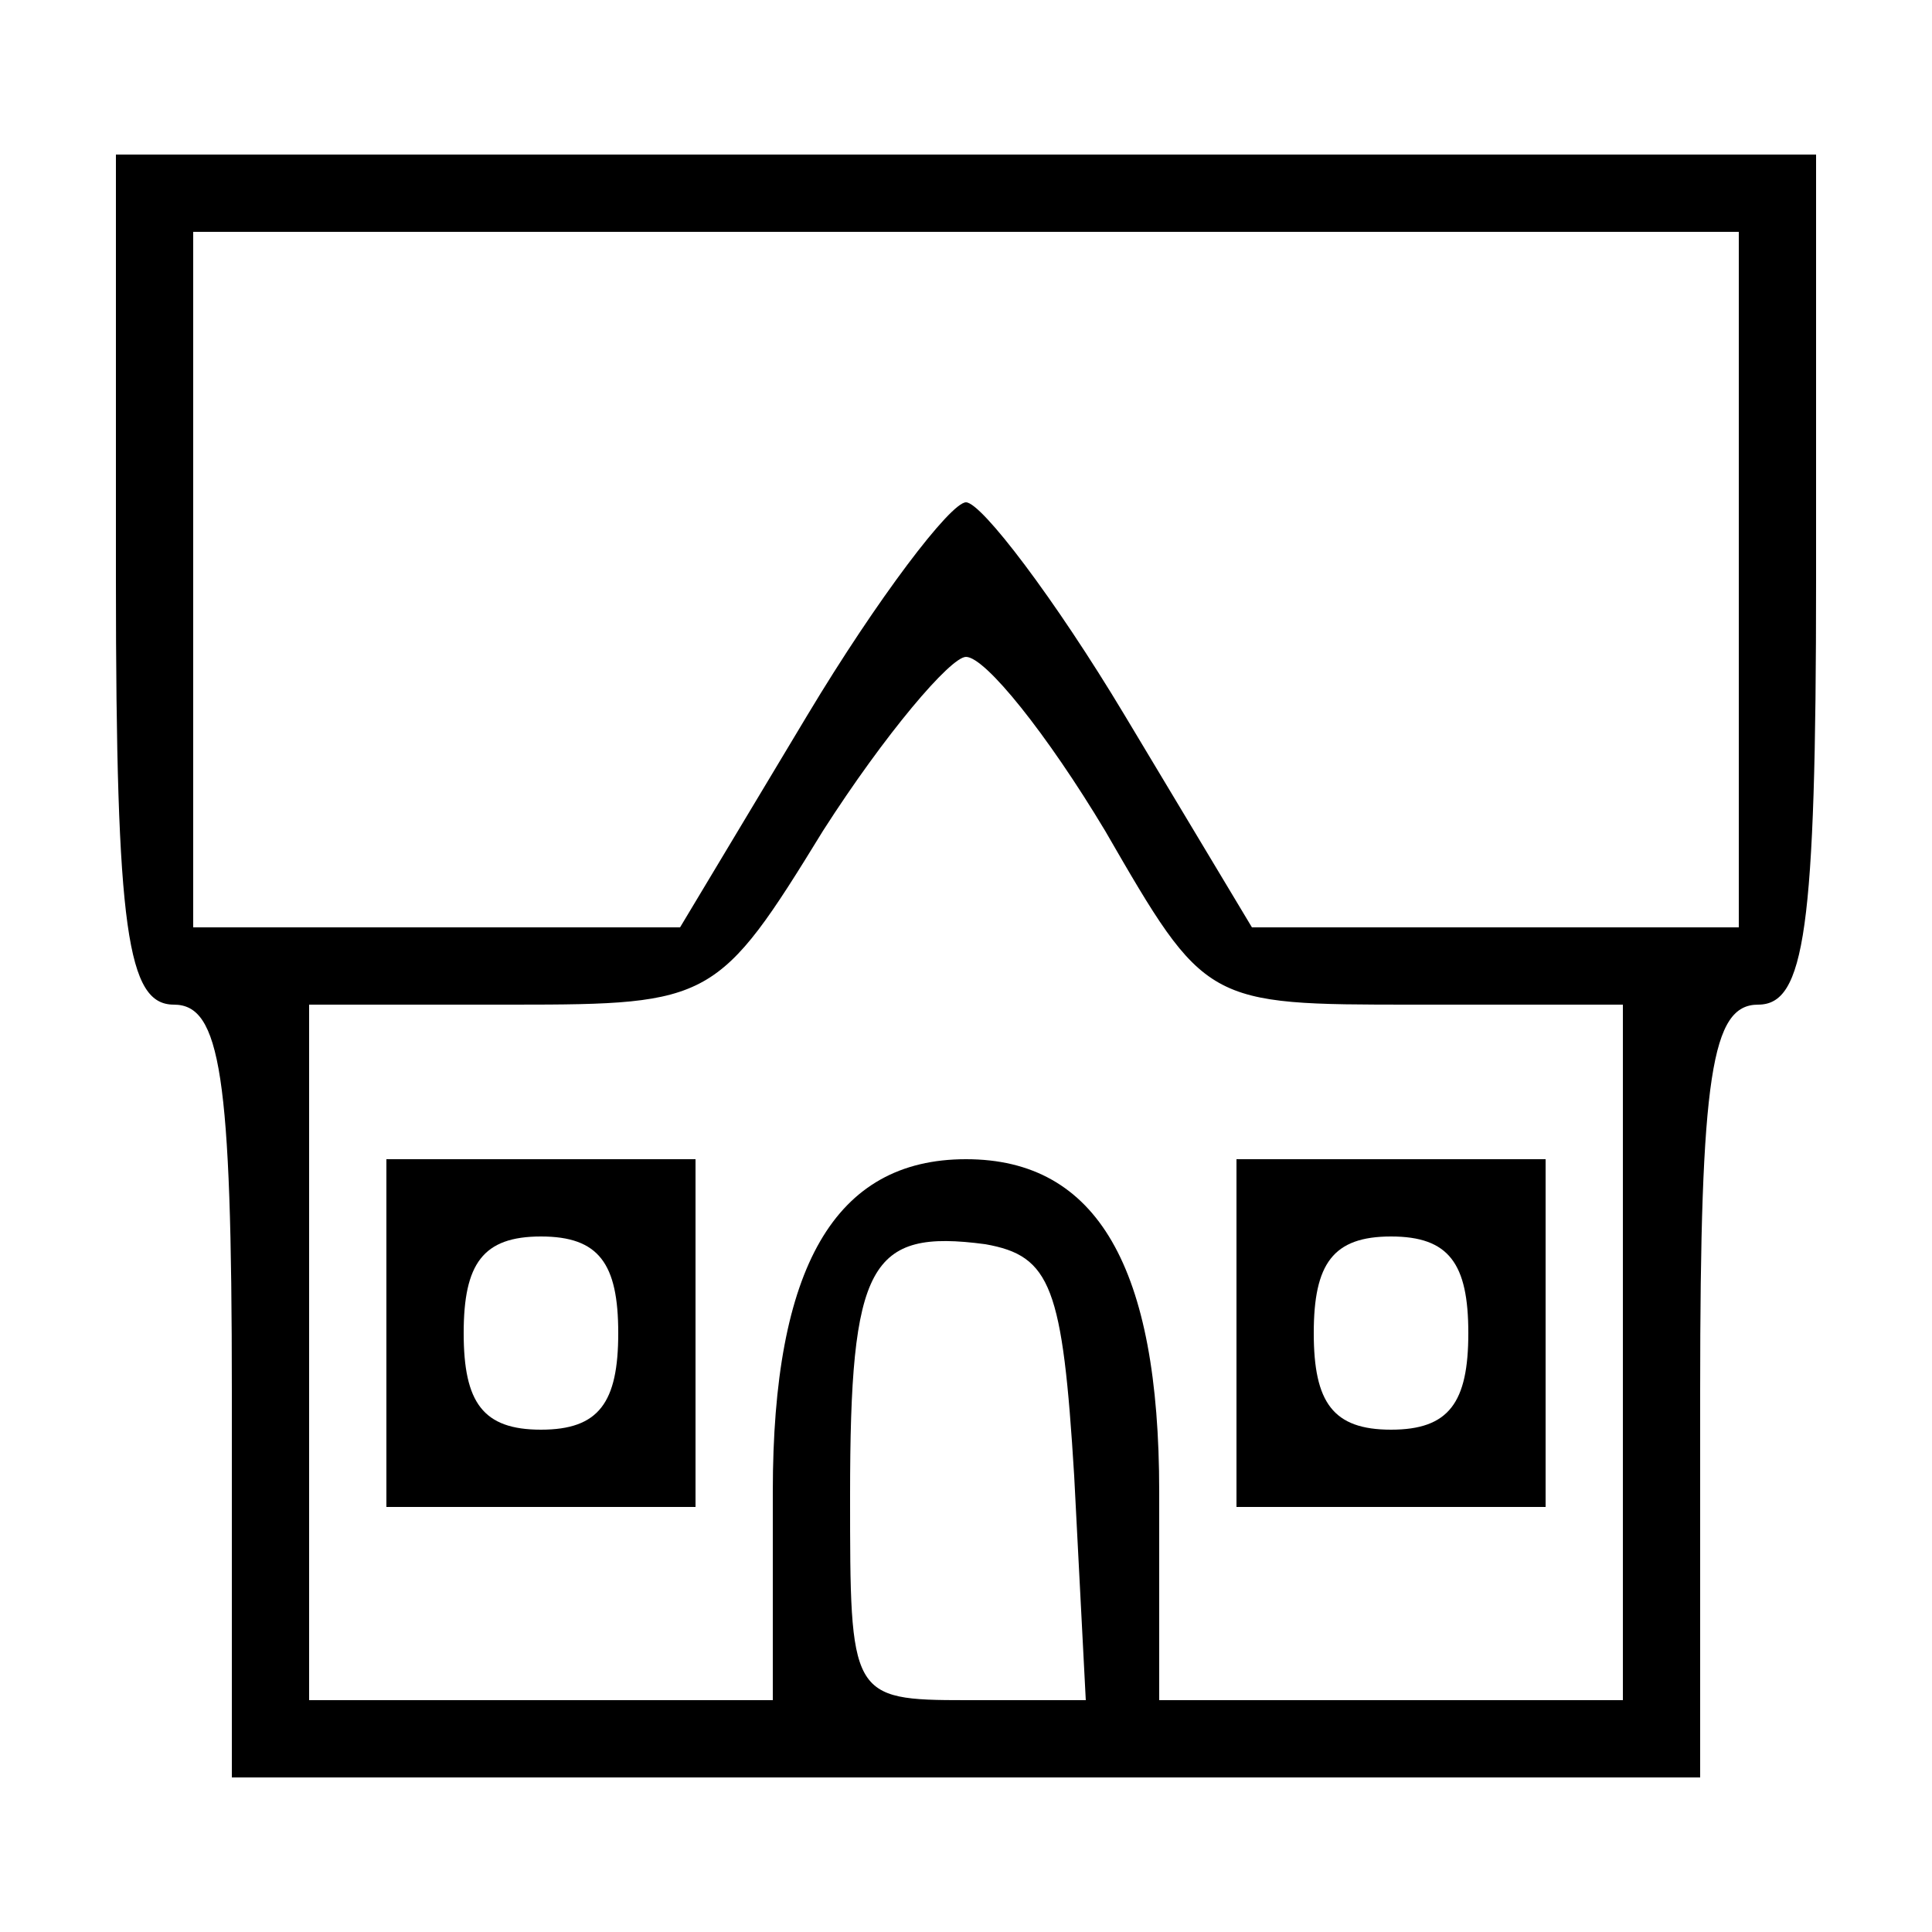 <?xml version="1.0" standalone="no"?>
<!DOCTYPE svg PUBLIC "-//W3C//DTD SVG 20010904//EN"
 "http://www.w3.org/TR/2001/REC-SVG-20010904/DTD/svg10.dtd">
<svg version="1.0" xmlns="http://www.w3.org/2000/svg"
 width="50pt" height="50pt" viewBox="0 0 50 50"
 preserveAspectRatio="xMidYMid meet">

<g transform="translate(0,50) scale(0.1,-0.1)"
fill="#000000" stroke="none">
<path d="M30 350 c0 -91 3 -110 15 -110 12 0 15 -18 15 -100 l0 -100 190 0
190 0 0 100 c0 82 3 100 15 100 12 0 15 19 15 110 l0 110 -220 0 -220 0 0
-110z m420 0 l0 -90 -63 0 -63 0 -33 55 c-18 30 -37 55 -41 55 -4 0 -23 -25
-41 -55 l-33 -55 -63 0 -63 0 0 90 0 90 200 0 200 0 0 -90z m-164 -65 c26 -45
26 -45 80 -45 l54 0 0 -90 0 -90 -60 0 -60 0 0 54 c0 58 -16 86 -50 86 -34 0
-50 -28 -50 -86 l0 -54 -60 0 -60 0 0 90 0 90 53 0 c51 0 53 1 80 45 16 25 33
45 37 45 5 0 21 -20 36 -45z m-8 -167 l3 -58 -31 0 c-30 0 -30 1 -30 53 0 60
5 69 35 65 17 -3 20 -11 23 -60z"/>
<path d="M100 155 l0 -45 40 0 40 0 0 45 0 45 -40 0 -40 0 0 -45z m60 0 c0
-18 -5 -25 -20 -25 -15 0 -20 7 -20 25 0 18 5 25 20 25 15 0 20 -7 20 -25z"/>
<path d="M320 155 l0 -45 40 0 40 0 0 45 0 45 -40 0 -40 0 0 -45z m60 0 c0
-18 -5 -25 -20 -25 -15 0 -20 7 -20 25 0 18 5 25 20 25 15 0 20 -7 20 -25z"/>
</g>
</svg>
